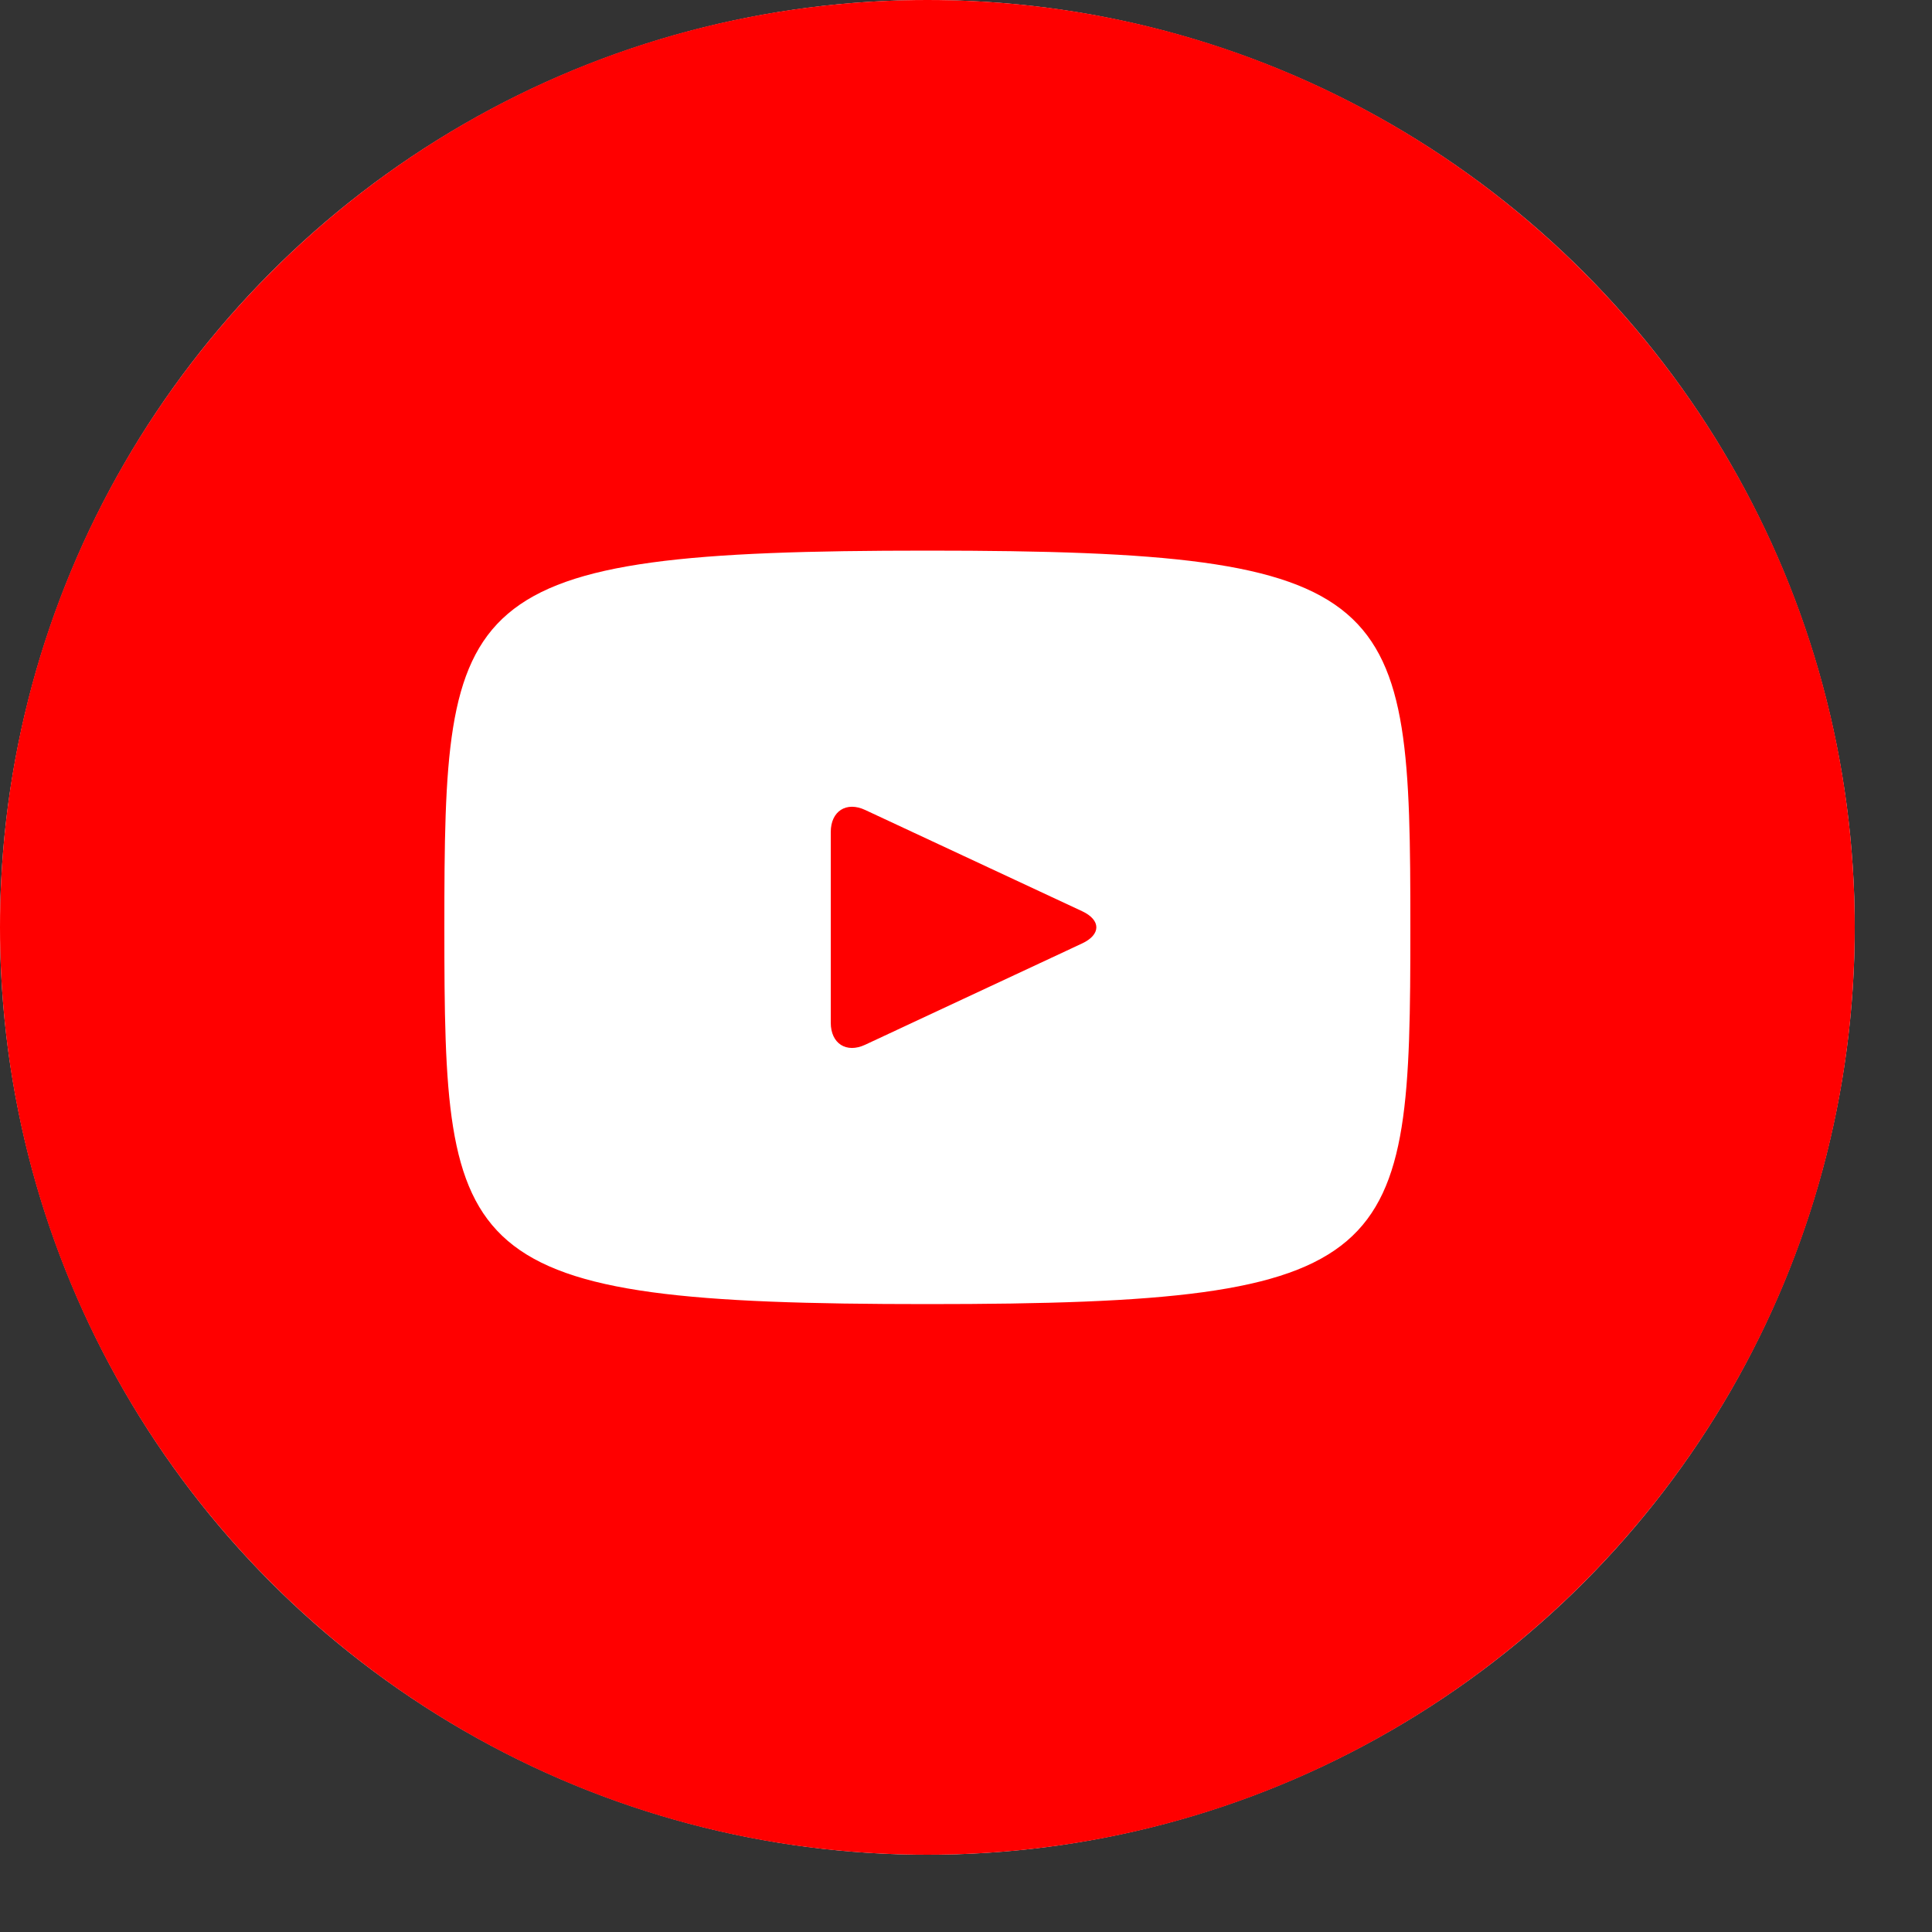 <svg width="12" height="12" viewBox="0 0 12 12" fill="none" xmlns="http://www.w3.org/2000/svg">
<rect x="0" y="0" width="12" height="12" fill="#333333" stroke="none"/>
<circle cx="5.76" cy="5.76" r="5.76" fill="white"/>
<path d="M6.722 5.66L5.374 5.031C5.257 4.976 5.16 5.038 5.16 5.168V6.352C5.16 6.482 5.257 6.544 5.374 6.489L6.721 5.86C6.839 5.805 6.839 5.715 6.722 5.66ZM5.76 0C2.579 0 0 2.579 0 5.76C0 8.941 2.579 11.52 5.76 11.52C8.941 11.52 11.52 8.941 11.52 5.76C11.52 2.579 8.941 0 5.76 0ZM5.76 8.1C2.812 8.1 2.76 7.834 2.76 5.76C2.76 3.686 2.812 3.42 5.76 3.42C8.708 3.42 8.76 3.686 8.76 5.76C8.76 7.834 8.708 8.1 5.76 8.1Z" fill="#FF0000"/>
</svg>
